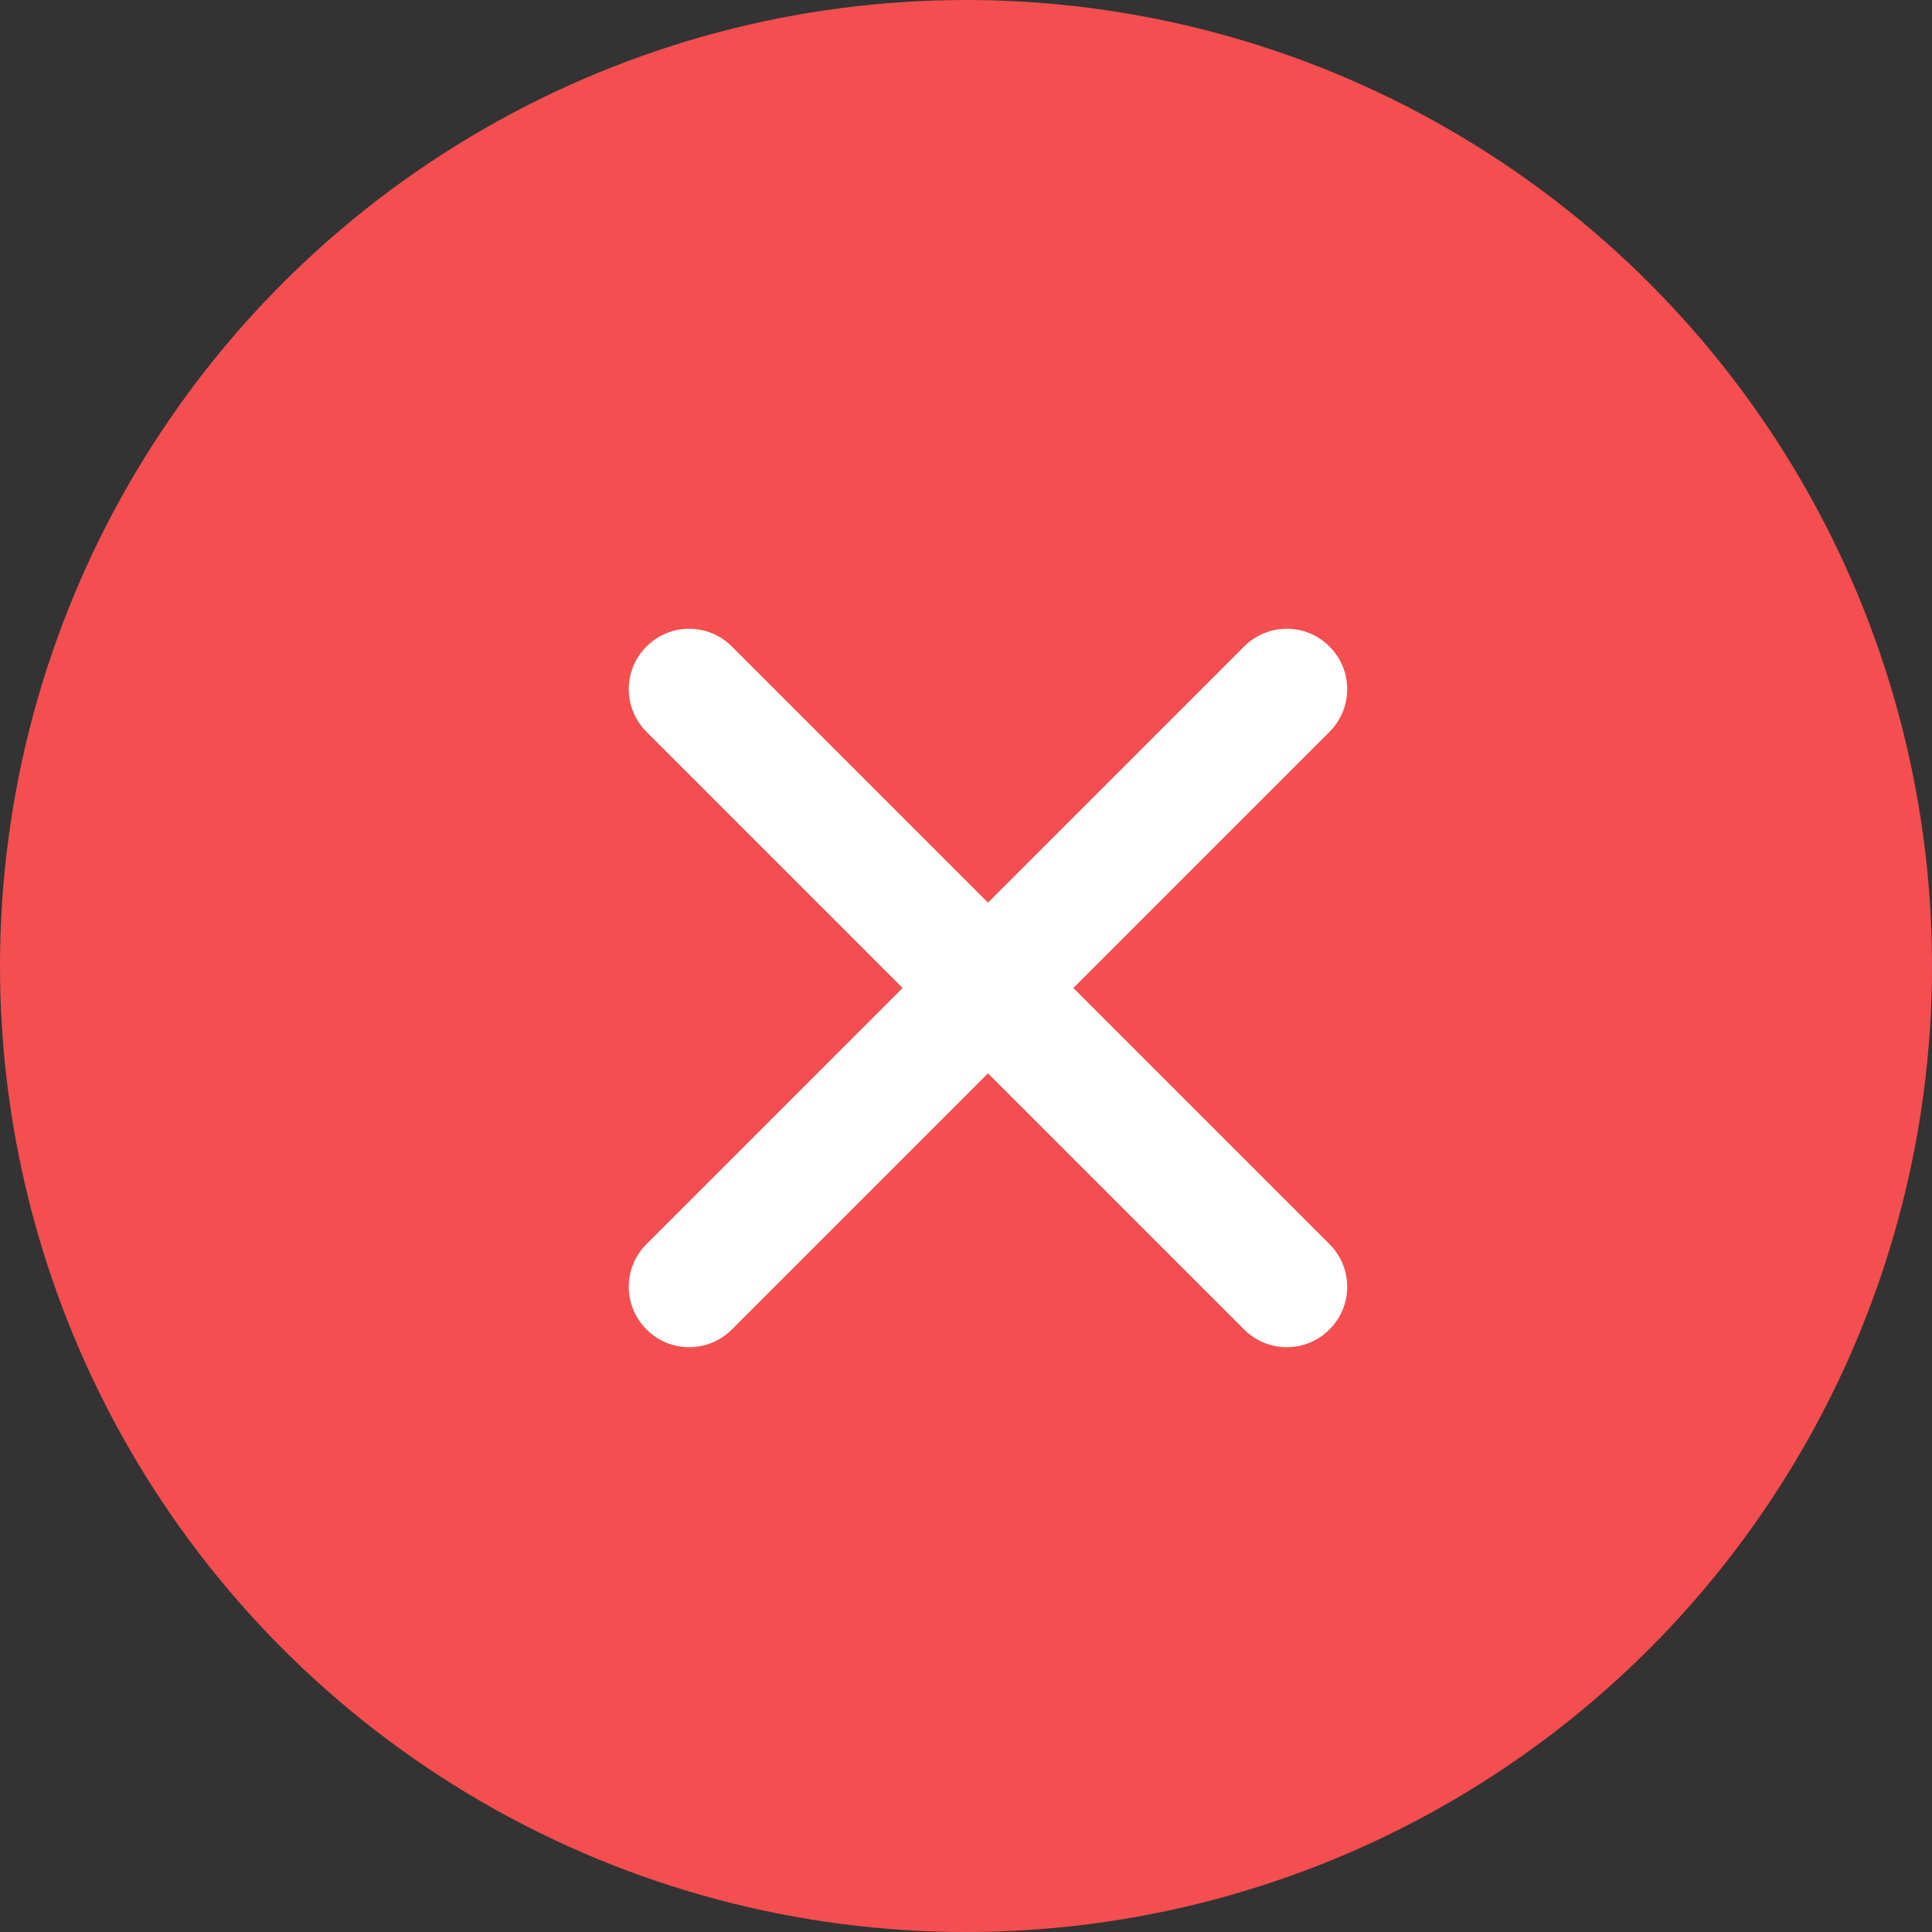 <?xml version="1.0" encoding="UTF-8"?>
<svg width="16px" height="16px" viewBox="0 0 16 16" version="1.1" xmlns="http://www.w3.org/2000/svg" xmlns:xlink="http://www.w3.org/1999/xlink">
    <rect x="0" y="0" width="16" height="16" fill="#333333" stroke="none"/>
    <!-- Generator: Sketch 59 (86127) - https://sketch.com -->
    <title>删除</title>
    <desc>Created with Sketch.</desc>
    <g id="传书" stroke="none" stroke-width="1" fill="none" fill-rule="evenodd">
        <g id="聊天窗口3.0" transform="translate(-1196, -249)">
            <g id="编组-4" transform="translate(820, 162)">
                <g id="删除" transform="translate(376, 87)">
                    <circle id="椭圆形" fill="#F44E50" fill-rule="nonzero" cx="8" cy="8" r="8"></circle>
                    <path d="M11.01,11.01 C11.206,10.815 11.206,10.499 11.01,10.303 L8.889,8.182 L8.889,8.182 L11.01,6.061 C11.206,5.865 11.206,5.549 11.01,5.354 C11.01,5.354 11.01,5.354 11.01,5.354 C10.815,5.158 10.499,5.158 10.303,5.354 L8.182,7.475 L8.182,7.475 L6.061,5.354 C5.865,5.158 5.549,5.158 5.354,5.354 C5.158,5.549 5.158,5.865 5.354,6.061 L7.475,8.182 L7.475,8.182 L5.354,10.303 C5.158,10.499 5.158,10.815 5.354,11.01 C5.549,11.206 5.865,11.206 6.061,11.01 C6.061,11.01 6.061,11.01 6.061,11.01 L8.182,8.889 L8.182,8.889 L10.303,11.01 C10.499,11.206 10.815,11.206 11.01,11.01 Z" id="路径" fill="#FFFFFF"></path>
                </g>
            </g>
        </g>
    </g>
</svg>